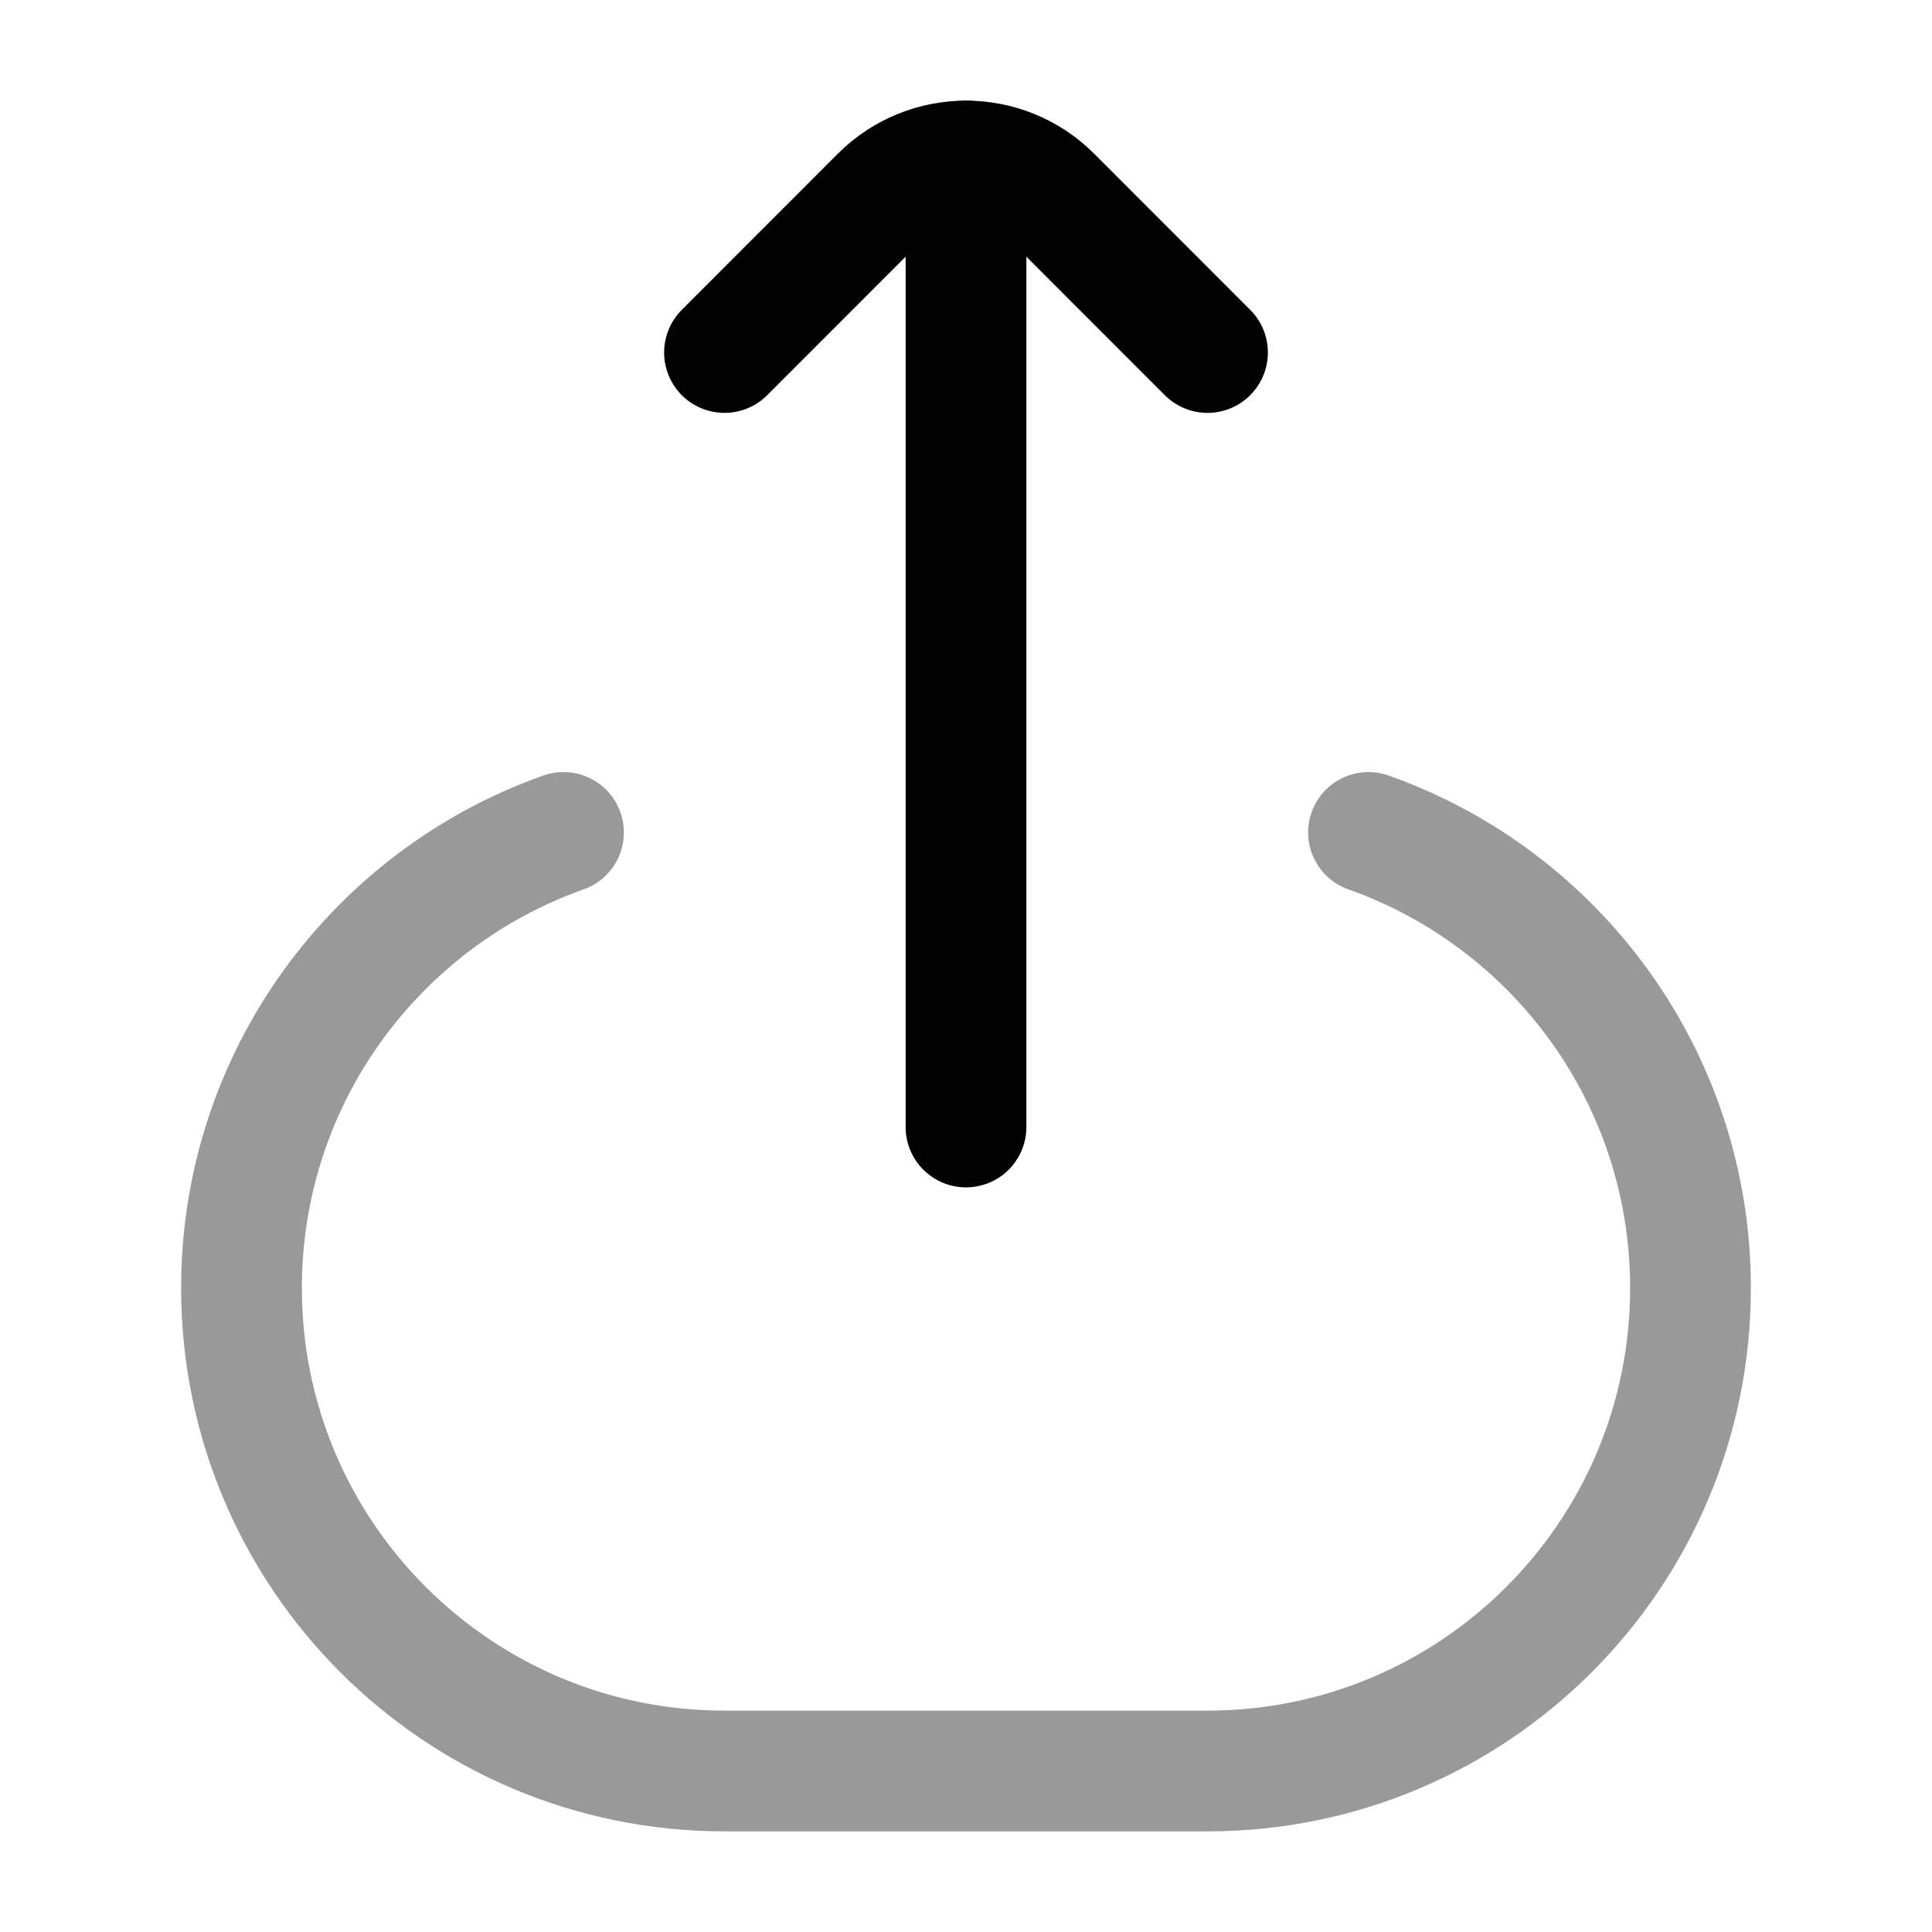 <svg width="24" height="24" viewBox="0 0 24 24" fill="none" xmlns="http://www.w3.org/2000/svg">
<path opacity="0.4" d="M7 10.341C4.67 11.165 3 13.388 3 16C3 19.314 5.686 22 9 22H15C18.314 22 21 19.314 21 16C21 13.388 19.33 11.165 17 10.341" stroke="#020203" stroke-width="1.5" stroke-linecap="round"/>
<path d="M12 14L12 2" stroke="#020203" stroke-width="1.5" stroke-linecap="round"/>
<path d="M9 4.379L10.939 2.439C11.525 1.854 12.475 1.854 13.061 2.439L15 4.379" stroke="#020203" stroke-width="1.5" stroke-linecap="round" stroke-linejoin="round"/>
</svg>
